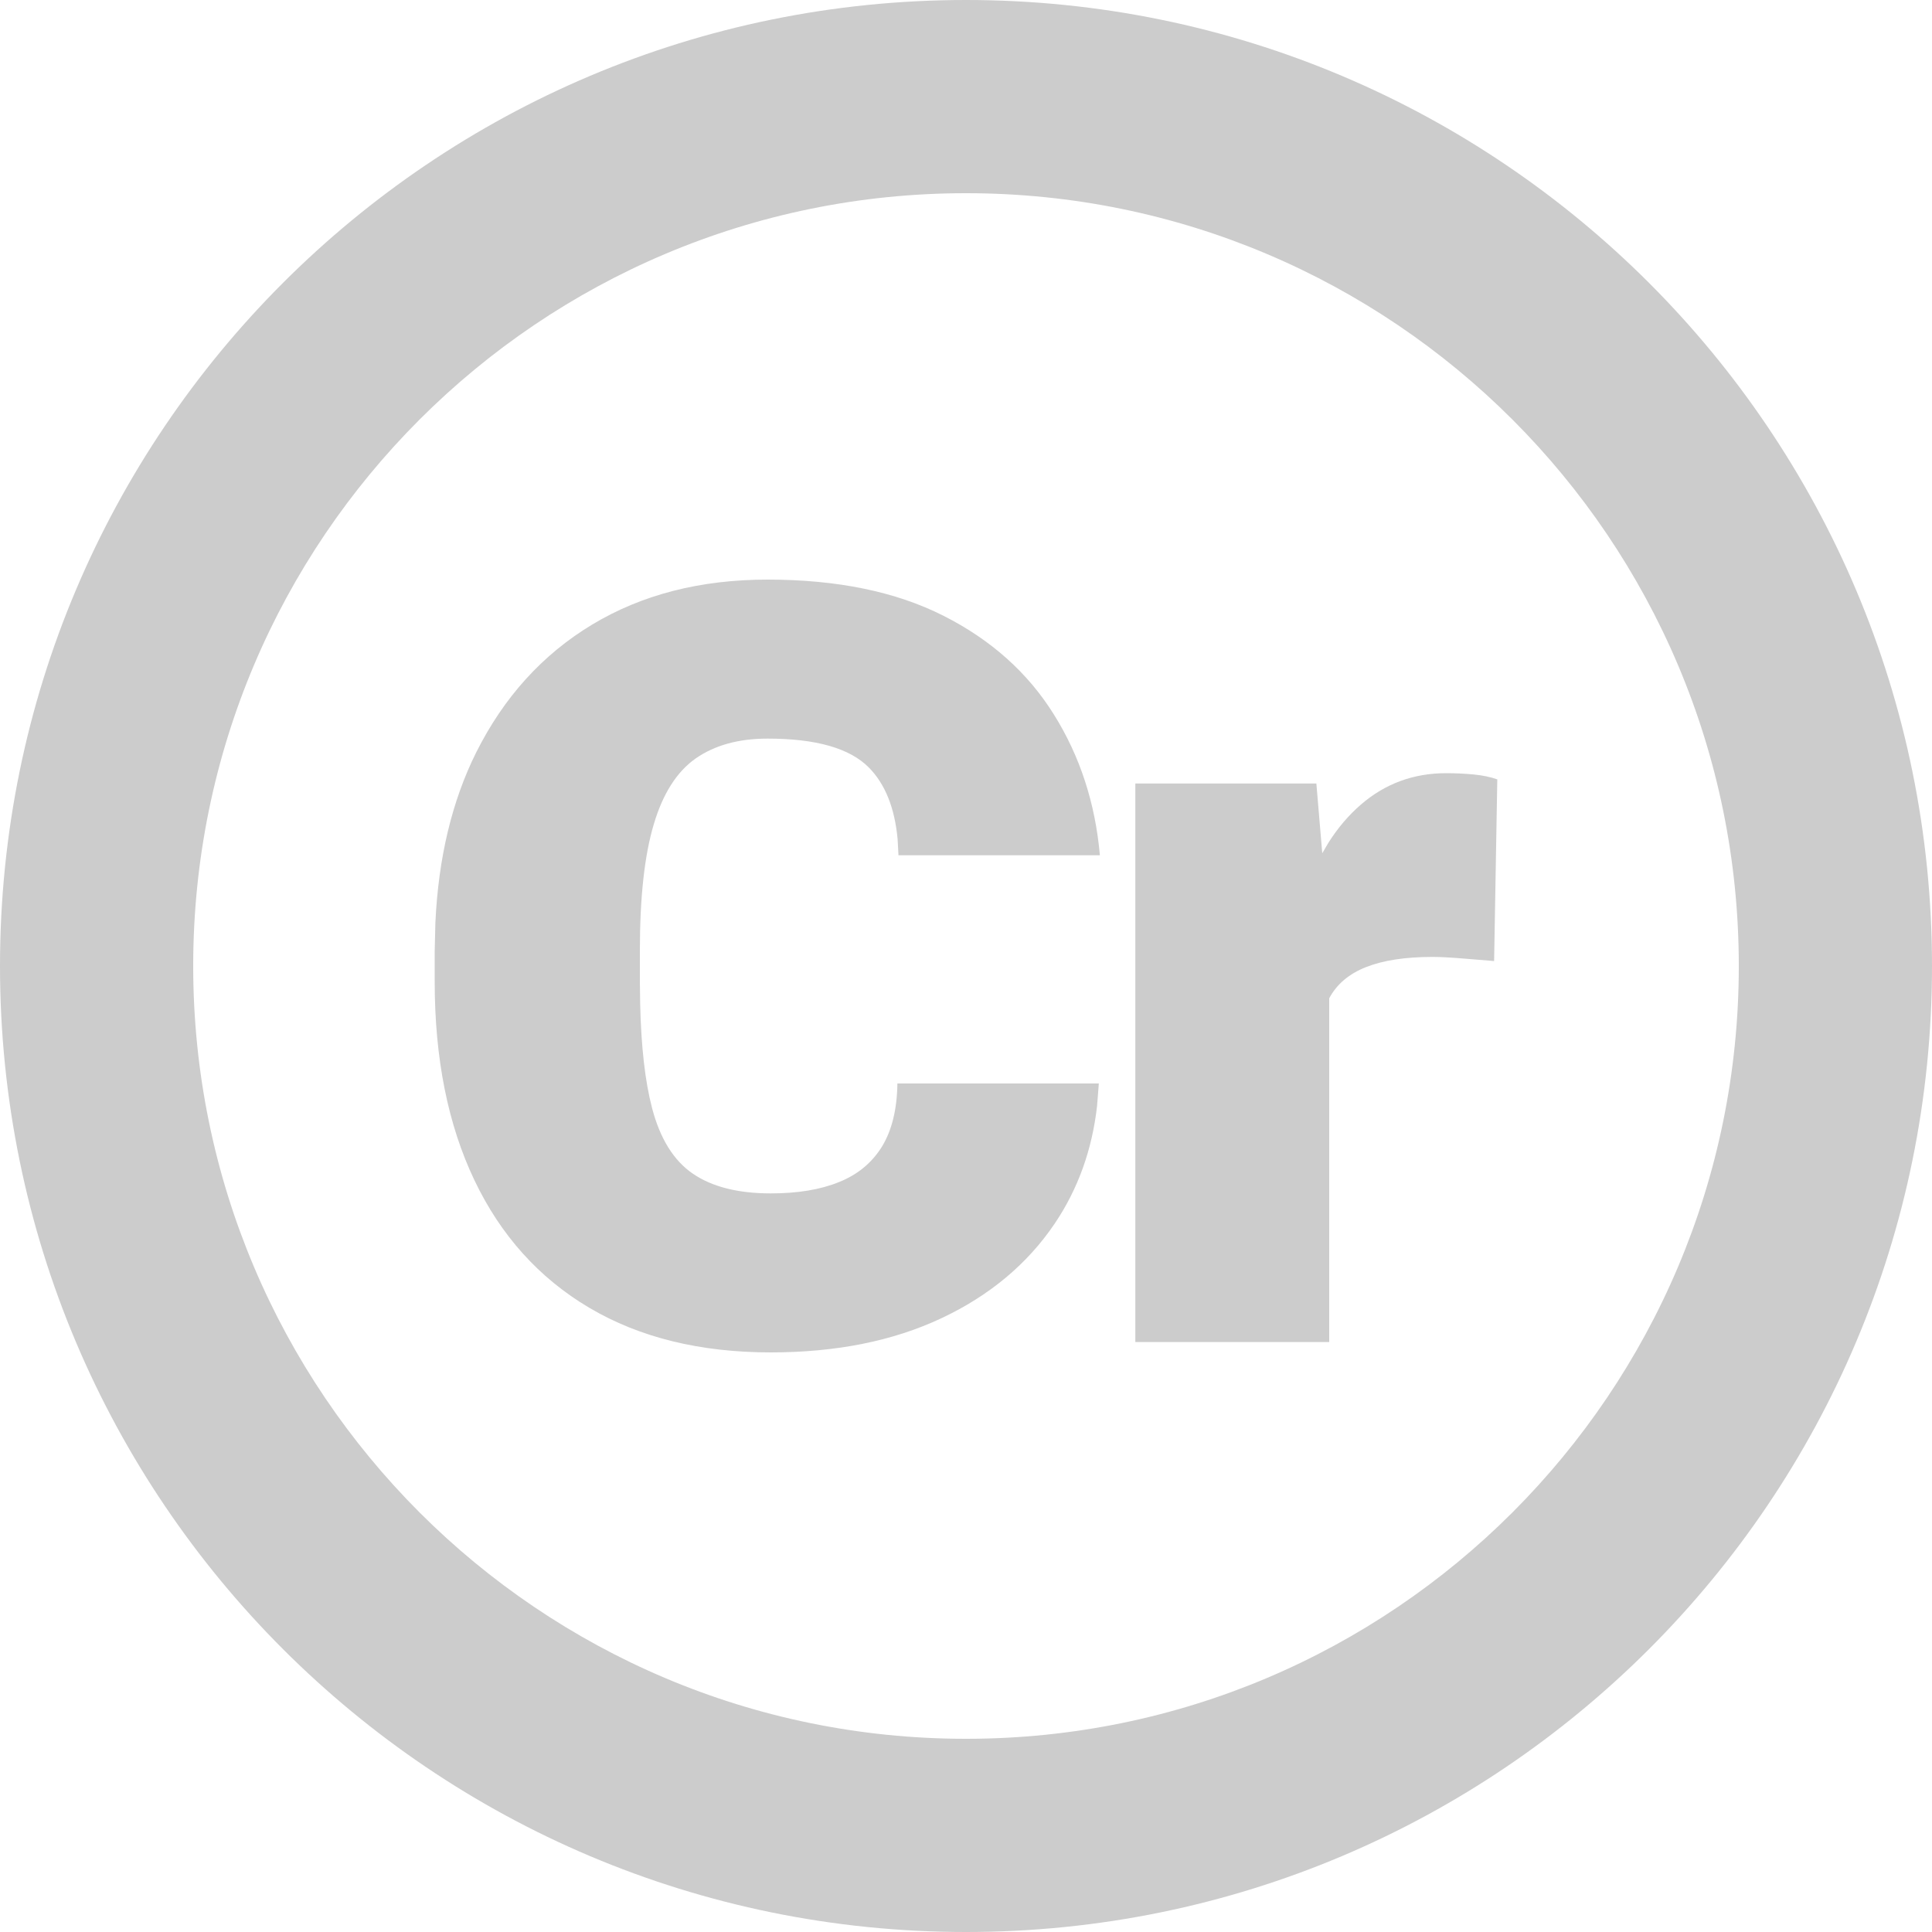 <?xml version="1.0" encoding="UTF-8"?>
<svg width="20px" height="20px" viewBox="0 0 20 20" version="1.1" xmlns="http://www.w3.org/2000/svg" xmlns:xlink="http://www.w3.org/1999/xlink">
    <title>icon / credits</title>
    <g id="icon-/-credits" stroke="none" stroke-width="1" fill="none" fill-rule="evenodd">
        <path d="M10,0 C15.523,0 20,4.477 20,10 C20,15.523 15.523,20 10,20 C4.477,20 0,15.523 0,10 C0,4.477 4.477,0 10,0 Z M10,2 C5.582,2 2,5.582 2,10 C2,14.418 5.582,18 10,18 C14.418,18 18,14.418 18,10 C18,5.582 14.418,2 10,2 Z M7.946,6 C8.667,6 9.274,6.125 9.766,6.374 C10.259,6.623 10.64,6.964 10.909,7.395 C11.179,7.826 11.338,8.312 11.386,8.854 L11.386,8.854 L9.301,8.854 L9.292,8.686 C9.262,8.363 9.163,8.116 8.994,7.945 C8.797,7.746 8.448,7.646 7.946,7.646 C7.645,7.646 7.397,7.715 7.201,7.852 C7.006,7.989 6.861,8.217 6.767,8.536 C6.672,8.855 6.624,9.288 6.624,9.837 L6.624,9.837 L6.624,10.163 L6.627,10.393 C6.637,10.837 6.678,11.196 6.75,11.47 C6.833,11.788 6.975,12.016 7.174,12.151 C7.372,12.286 7.641,12.354 7.979,12.354 C8.258,12.354 8.494,12.315 8.687,12.236 C8.881,12.158 9.028,12.035 9.131,11.868 C9.233,11.7 9.286,11.483 9.29,11.216 L9.29,11.216 L11.375,11.216 L11.357,11.447 C11.306,11.901 11.16,12.308 10.918,12.667 C10.635,13.085 10.244,13.412 9.744,13.647 C9.244,13.882 8.656,14 7.979,14 C7.247,14 6.621,13.846 6.1,13.538 C5.58,13.23 5.183,12.789 4.91,12.215 C4.637,11.642 4.5,10.957 4.5,10.163 L4.5,10.163 L4.5,9.848 L4.507,9.554 C4.538,8.88 4.679,8.292 4.929,7.79 C5.216,7.217 5.616,6.775 6.131,6.465 C6.646,6.155 7.251,6 7.946,6 Z M14.97,8.004 C15.063,8.004 15.157,8.008 15.252,8.017 C15.347,8.026 15.429,8.043 15.5,8.068 L15.5,8.068 L15.467,9.949 L15.411,9.944 C15.37,9.941 15.325,9.937 15.274,9.933 L15.274,9.933 L15.152,9.923 C15.02,9.912 14.913,9.906 14.831,9.906 C14.548,9.906 14.319,9.941 14.142,10.011 C13.966,10.08 13.838,10.188 13.76,10.334 L13.76,10.334 L13.76,13.893 L11.753,13.893 L11.753,8.111 L13.627,8.111 L13.688,8.833 L13.753,8.722 C13.85,8.569 13.961,8.439 14.087,8.33 C14.337,8.113 14.632,8.004 14.97,8.004 Z" id="Combined-Shape" fill="#cccccc"></path>
    </g>
</svg>